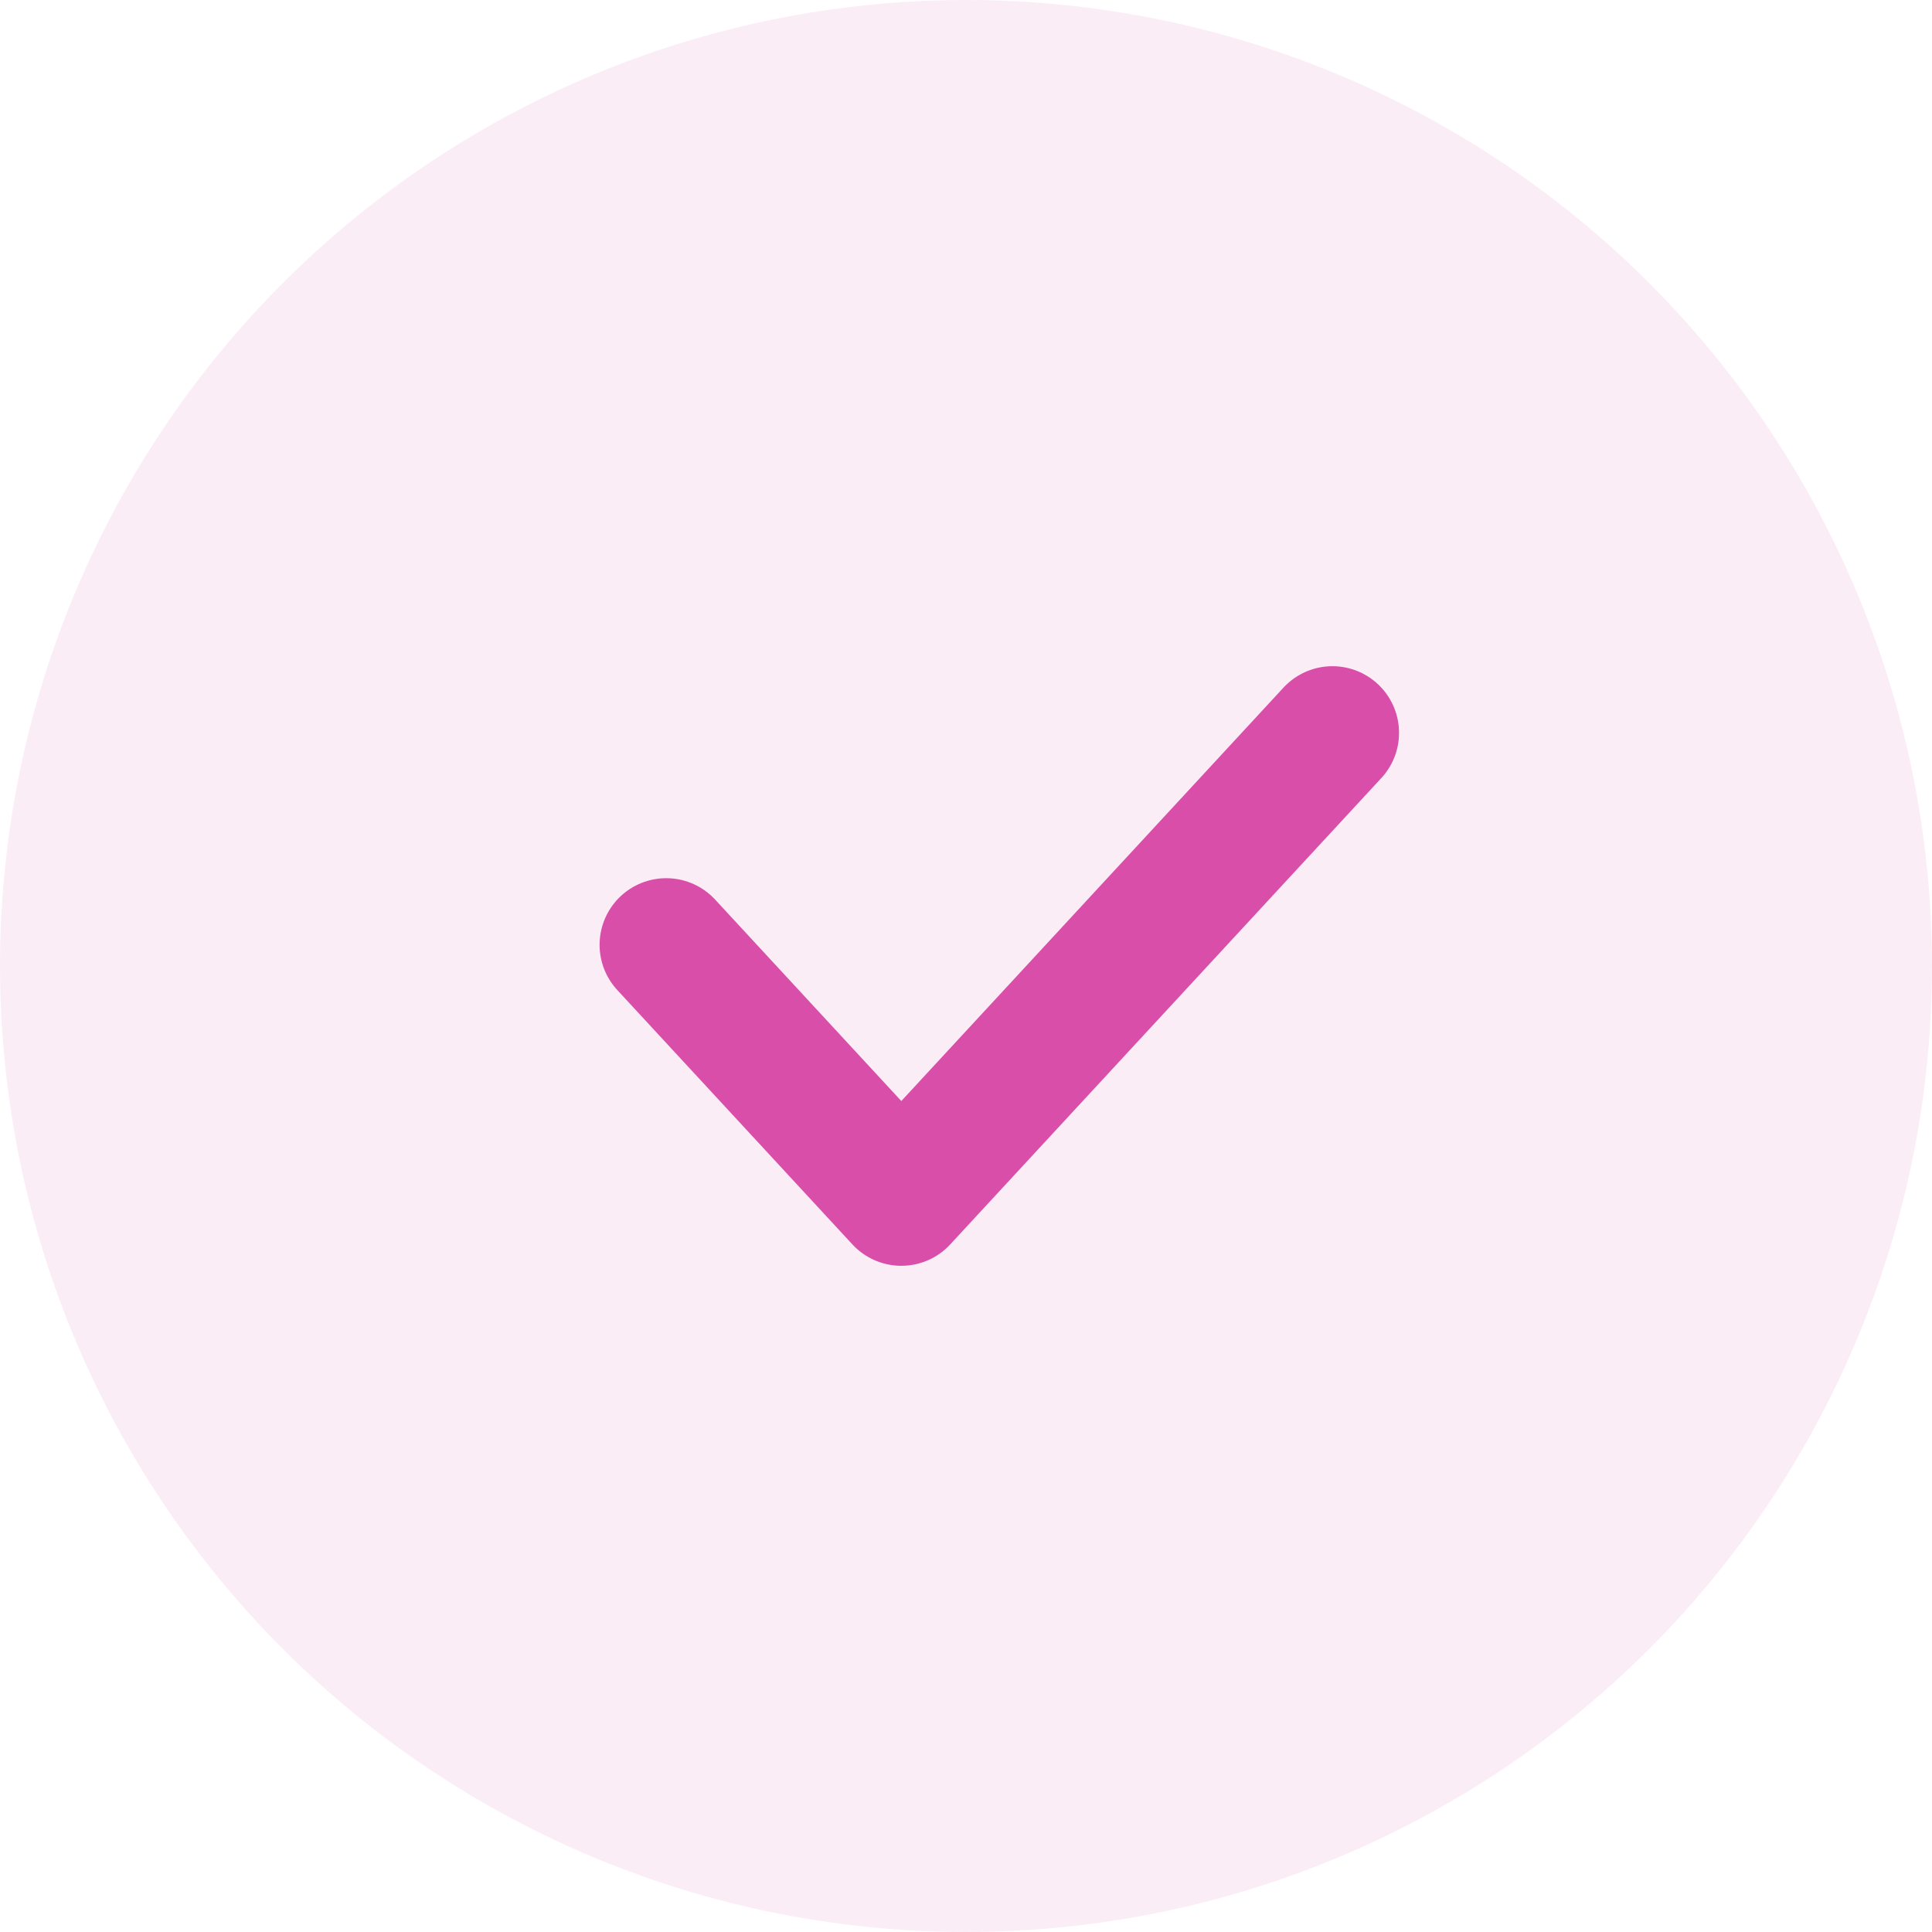<svg width="29" height="29" viewBox="0 0 29 29" fill="none" xmlns="http://www.w3.org/2000/svg">
<circle cx="14.5" cy="14.5" r="14.5" fill="#D94EA9" fill-opacity="0.1"/>
<path d="M10 14.182L13.529 18L20 11" stroke="#D94EA9" stroke-width="2" stroke-linecap="round" stroke-linejoin="round"/>
</svg>
